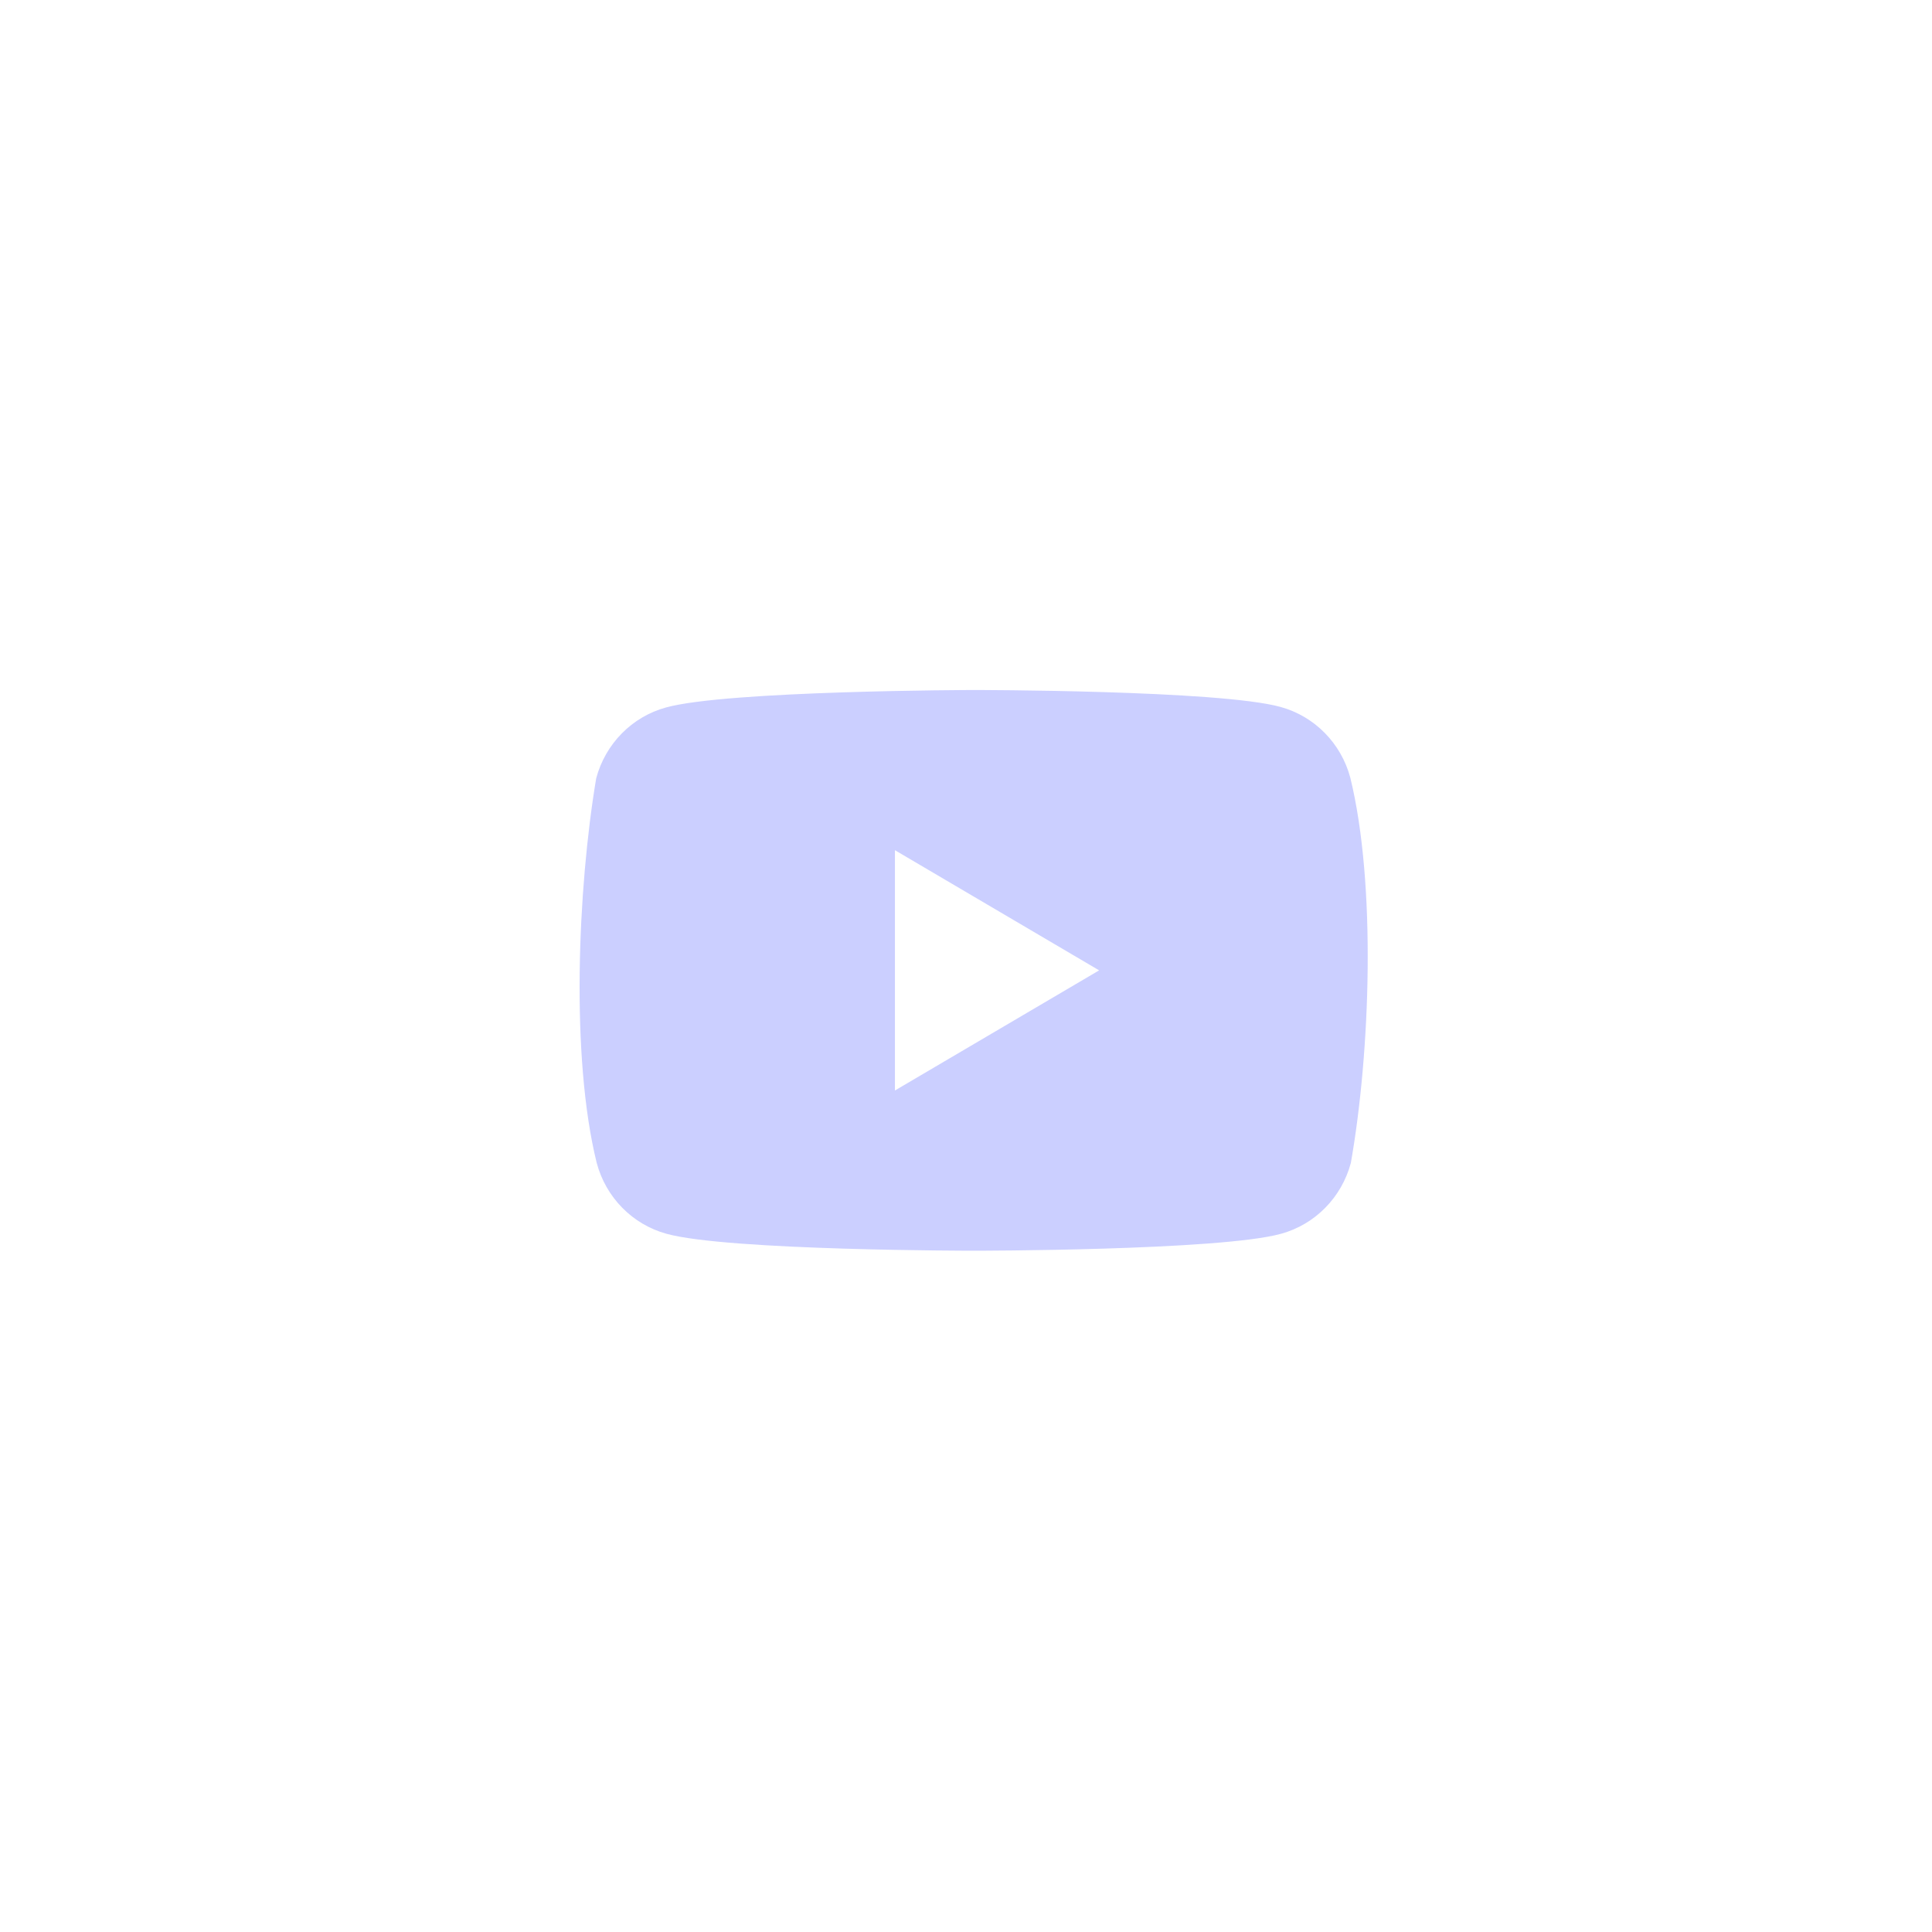 <svg width="70" height="70" viewBox="0 0 70 70" fill="none" xmlns="http://www.w3.org/2000/svg">
<path fill-rule="evenodd" clip-rule="evenodd" d="M46.398 25.614C47.63 25.953 48.592 26.93 48.925 28.181C49.868 32.038 49.65 38.129 48.944 42.135C48.61 43.386 47.648 44.363 46.416 44.702C44.2 45.316 35.282 45.316 35.282 45.316C35.282 45.316 26.363 45.316 24.147 44.702C22.915 44.363 21.953 43.386 21.62 42.135C20.671 38.295 20.931 32.2 21.601 28.2C21.935 26.949 22.897 25.971 24.129 25.633C26.345 25.019 35.263 25 35.263 25C35.263 25 44.182 25 46.398 25.614ZM39.824 35.158L32.425 39.511V30.804L39.824 35.158Z" fill="#CBCFFF"/>
</svg>
